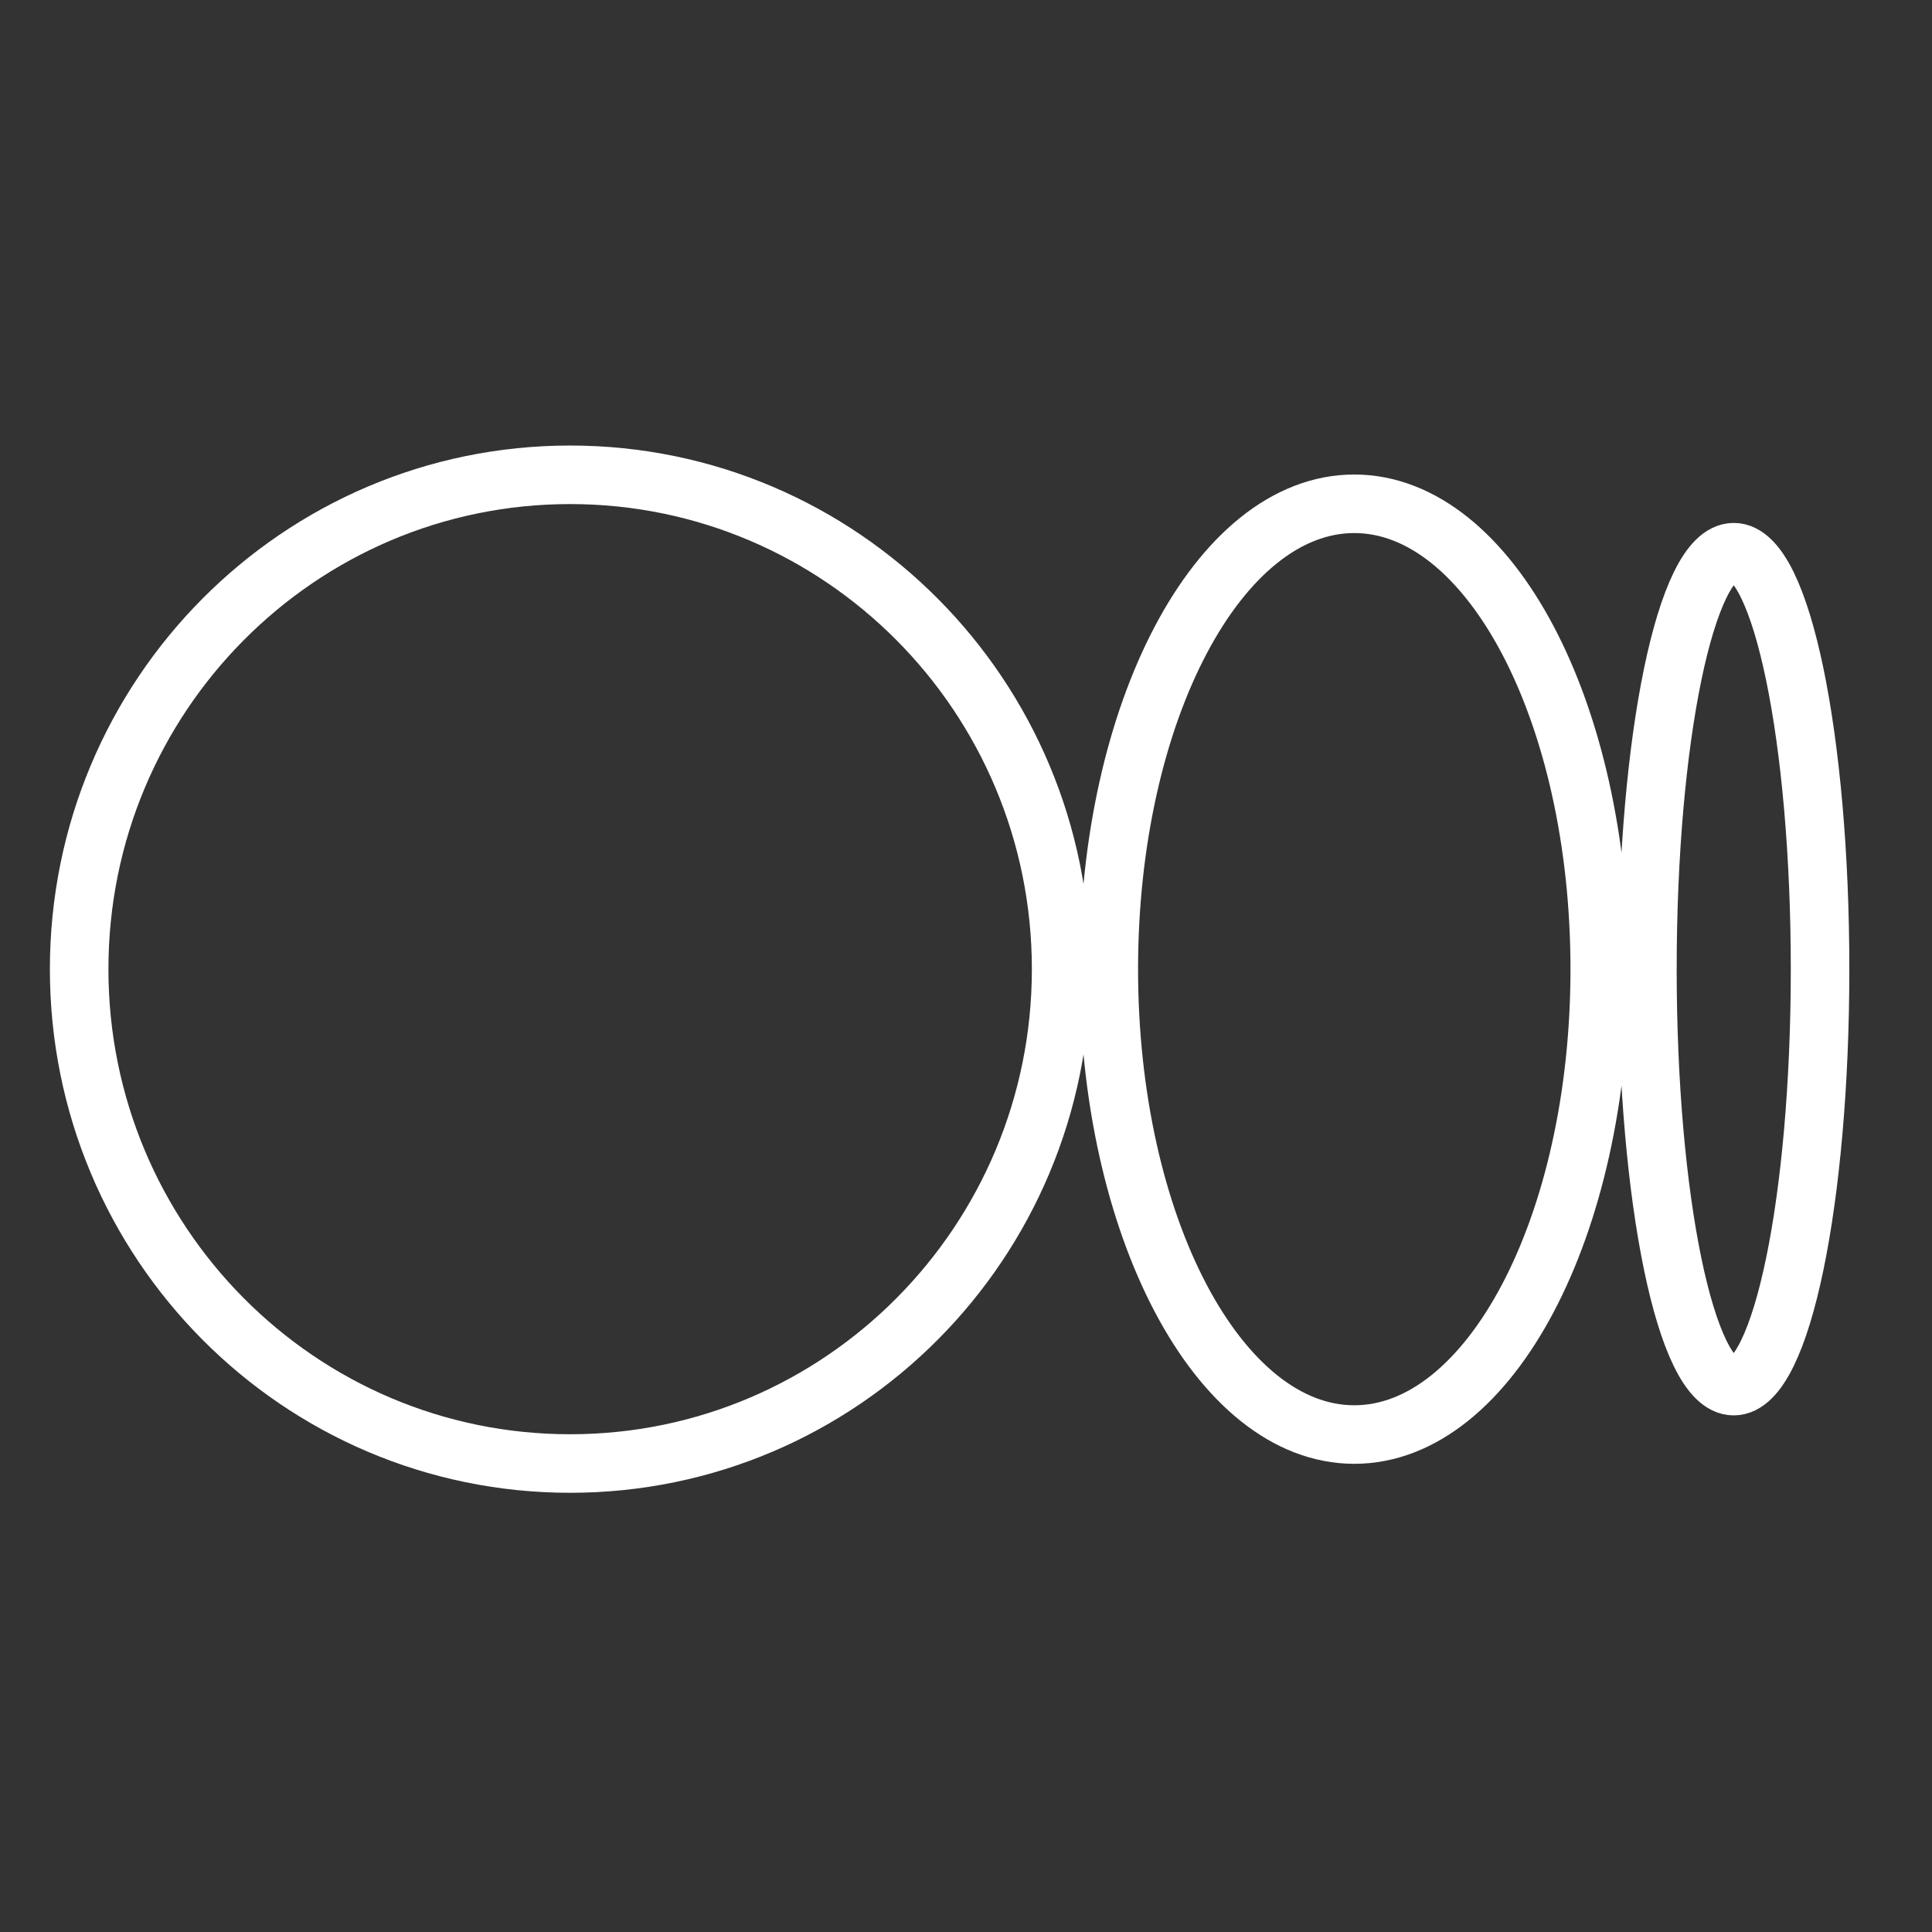 <svg width="33" height="33" viewBox="0 0 33 33" fill="none" xmlns="http://www.w3.org/2000/svg">
<rect x="0" y="0" width="33" height="33" fill="#333333" stroke="none"/>
<path d="M18.125 16.554C18.125 21.218 14.37 24.998 9.738 24.998C5.106 24.998 1.352 21.219 1.352 16.554C1.352 11.889 5.106 8.11 9.738 8.11C14.37 8.11 18.125 11.89 18.125 16.554ZM27.325 16.554C27.325 20.944 25.448 24.503 23.132 24.503C20.816 24.503 18.939 20.943 18.939 16.554C18.939 12.165 20.816 8.605 23.132 8.605C25.448 8.605 27.325 12.165 27.325 16.554ZM31.088 16.554C31.088 20.487 30.428 23.676 29.613 23.676C28.799 23.676 28.139 20.486 28.139 16.554C28.139 12.622 28.799 9.432 29.614 9.432C30.428 9.432 31.088 12.621 31.088 16.554Z" stroke="white" stroke-linejoin="round"/>
</svg>
